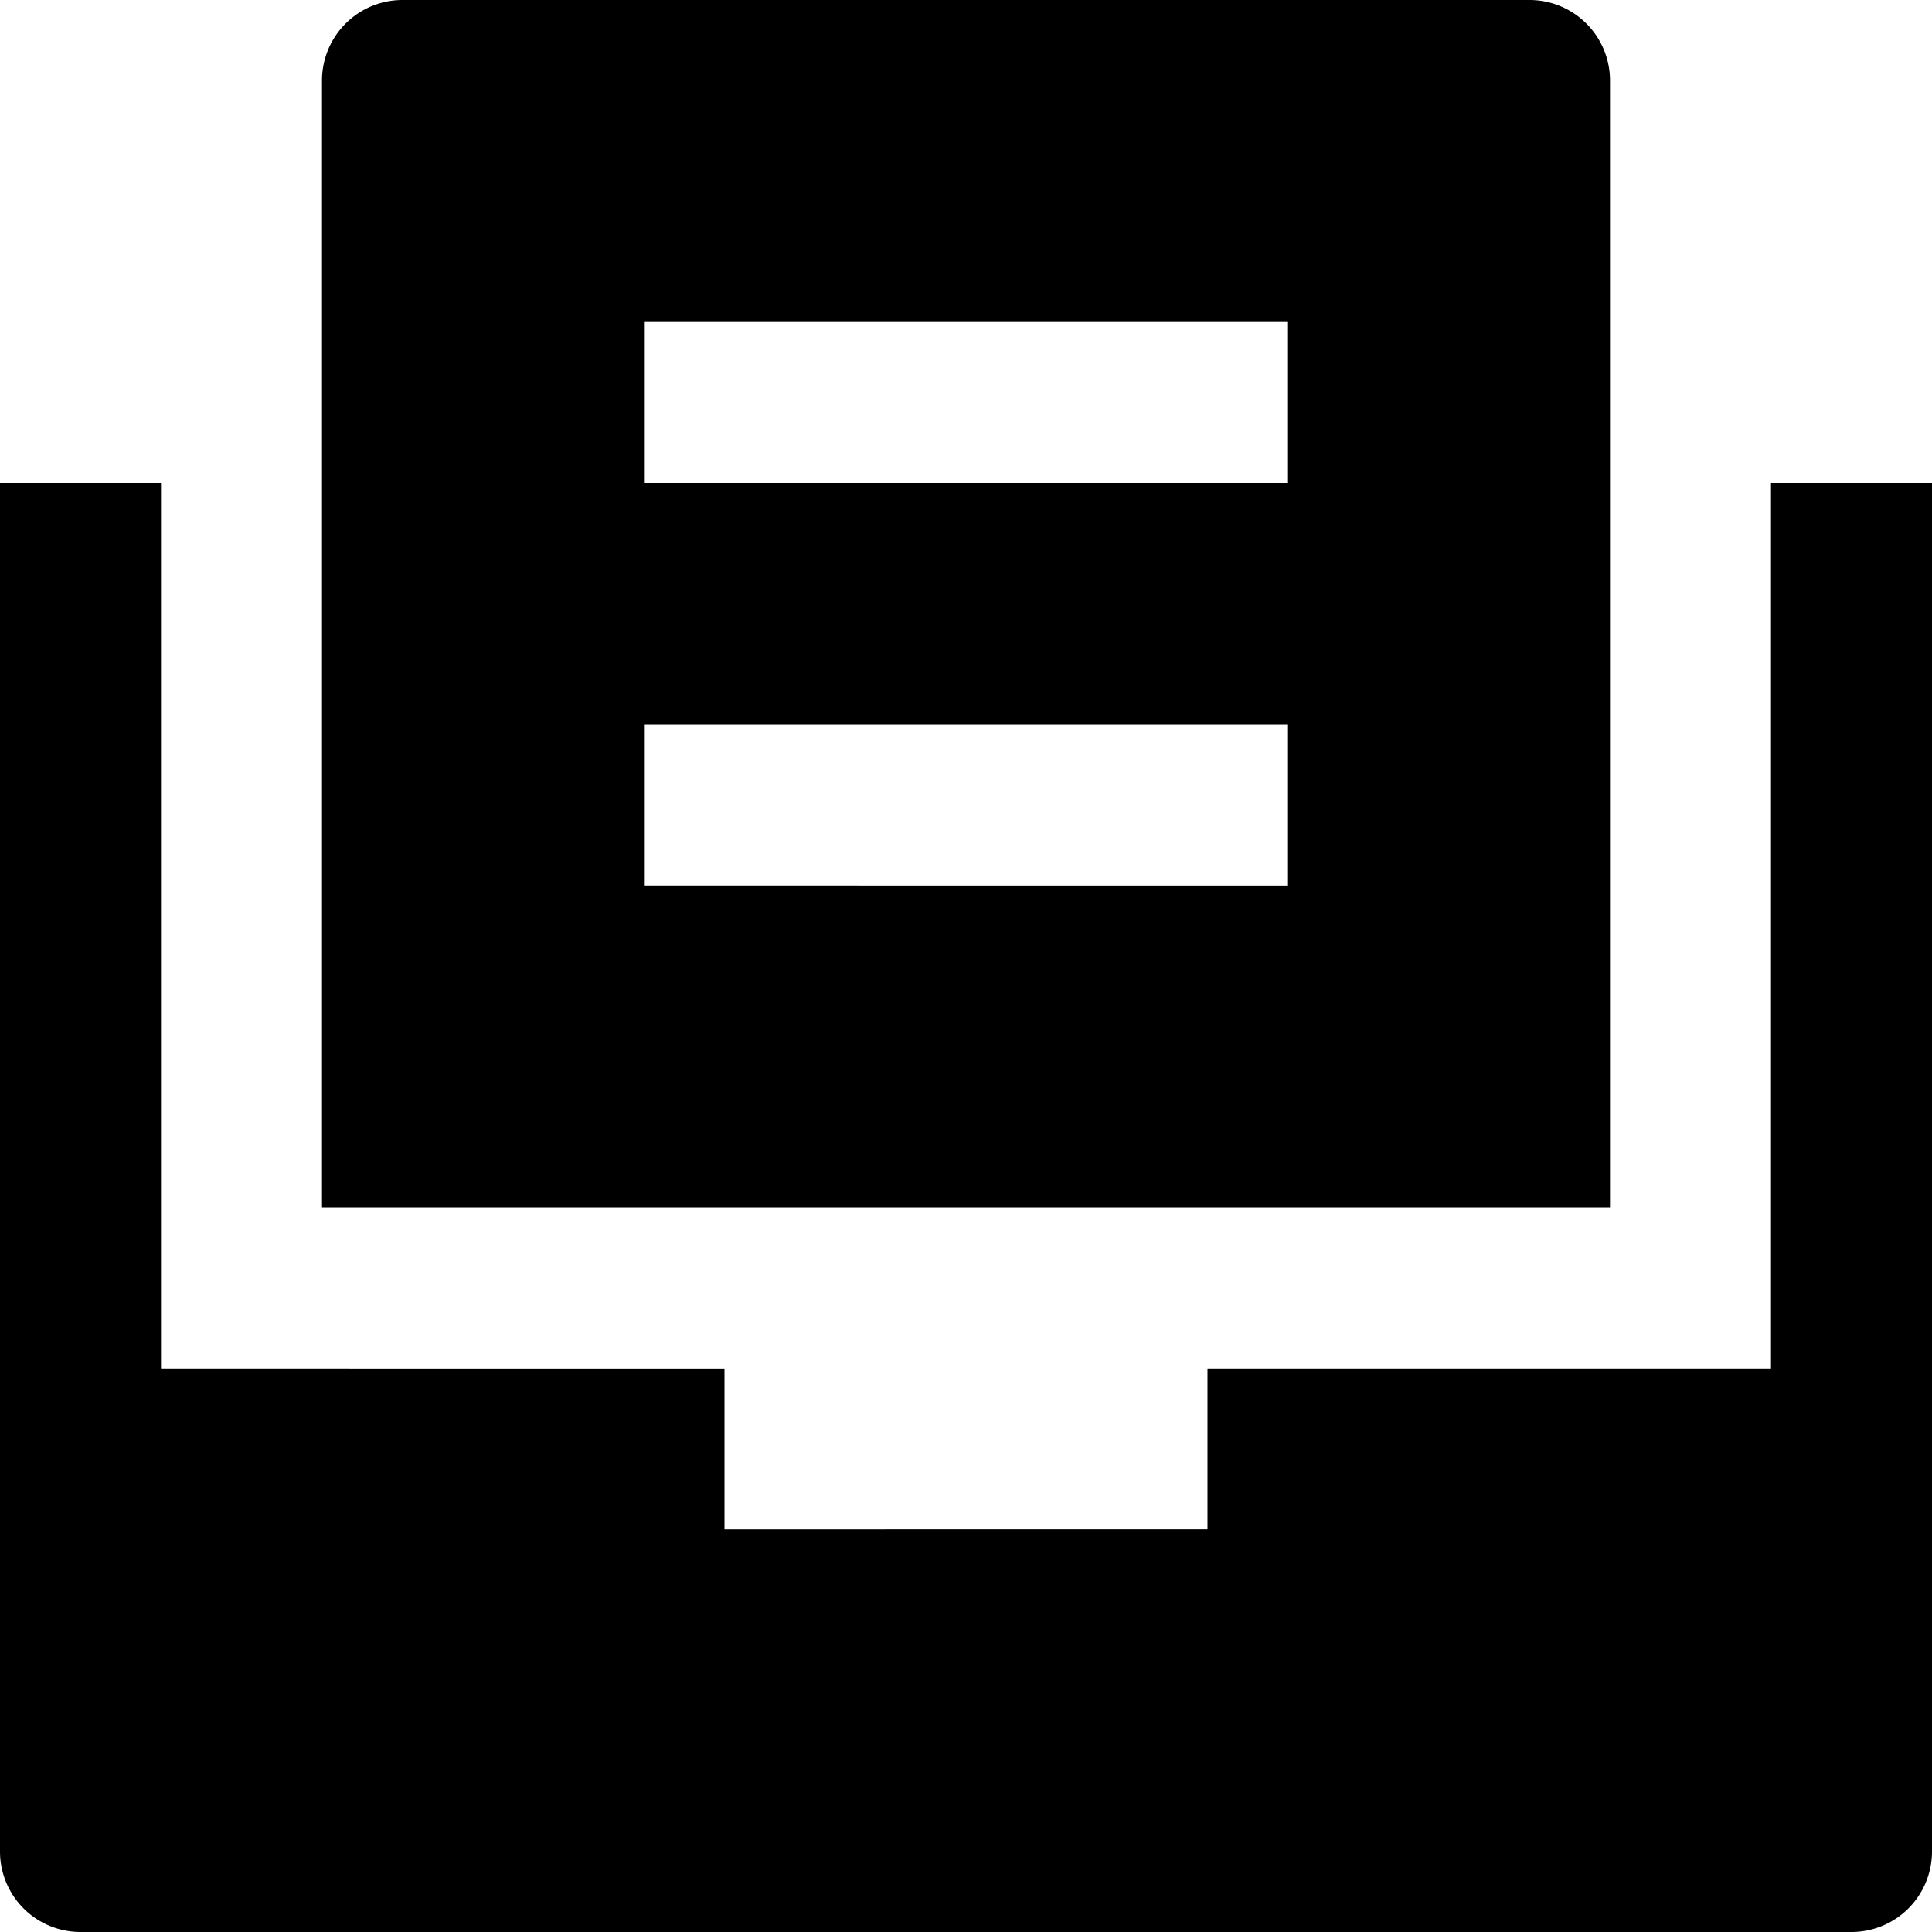 <svg id="nc_icon" xmlns="http://www.w3.org/2000/svg" xml:space="preserve" viewBox="0 0 24 24"><g fill="currentColor" class="nc-icon-wrapper"><path d="M20 1a1 1 0 0 0-1-1H5a1 1 0 0 0-1 1v14h16V1zm-4 10H8V9h8v2zm0-5H8V4h8v2z" data-color="color-2"/><path d="M22 6v11h-7v2H9v-2H2V6H0v17a1 1 0 0 0 1 1h22a1 1 0 0 0 1-1V6h-2z"/></g></svg>
